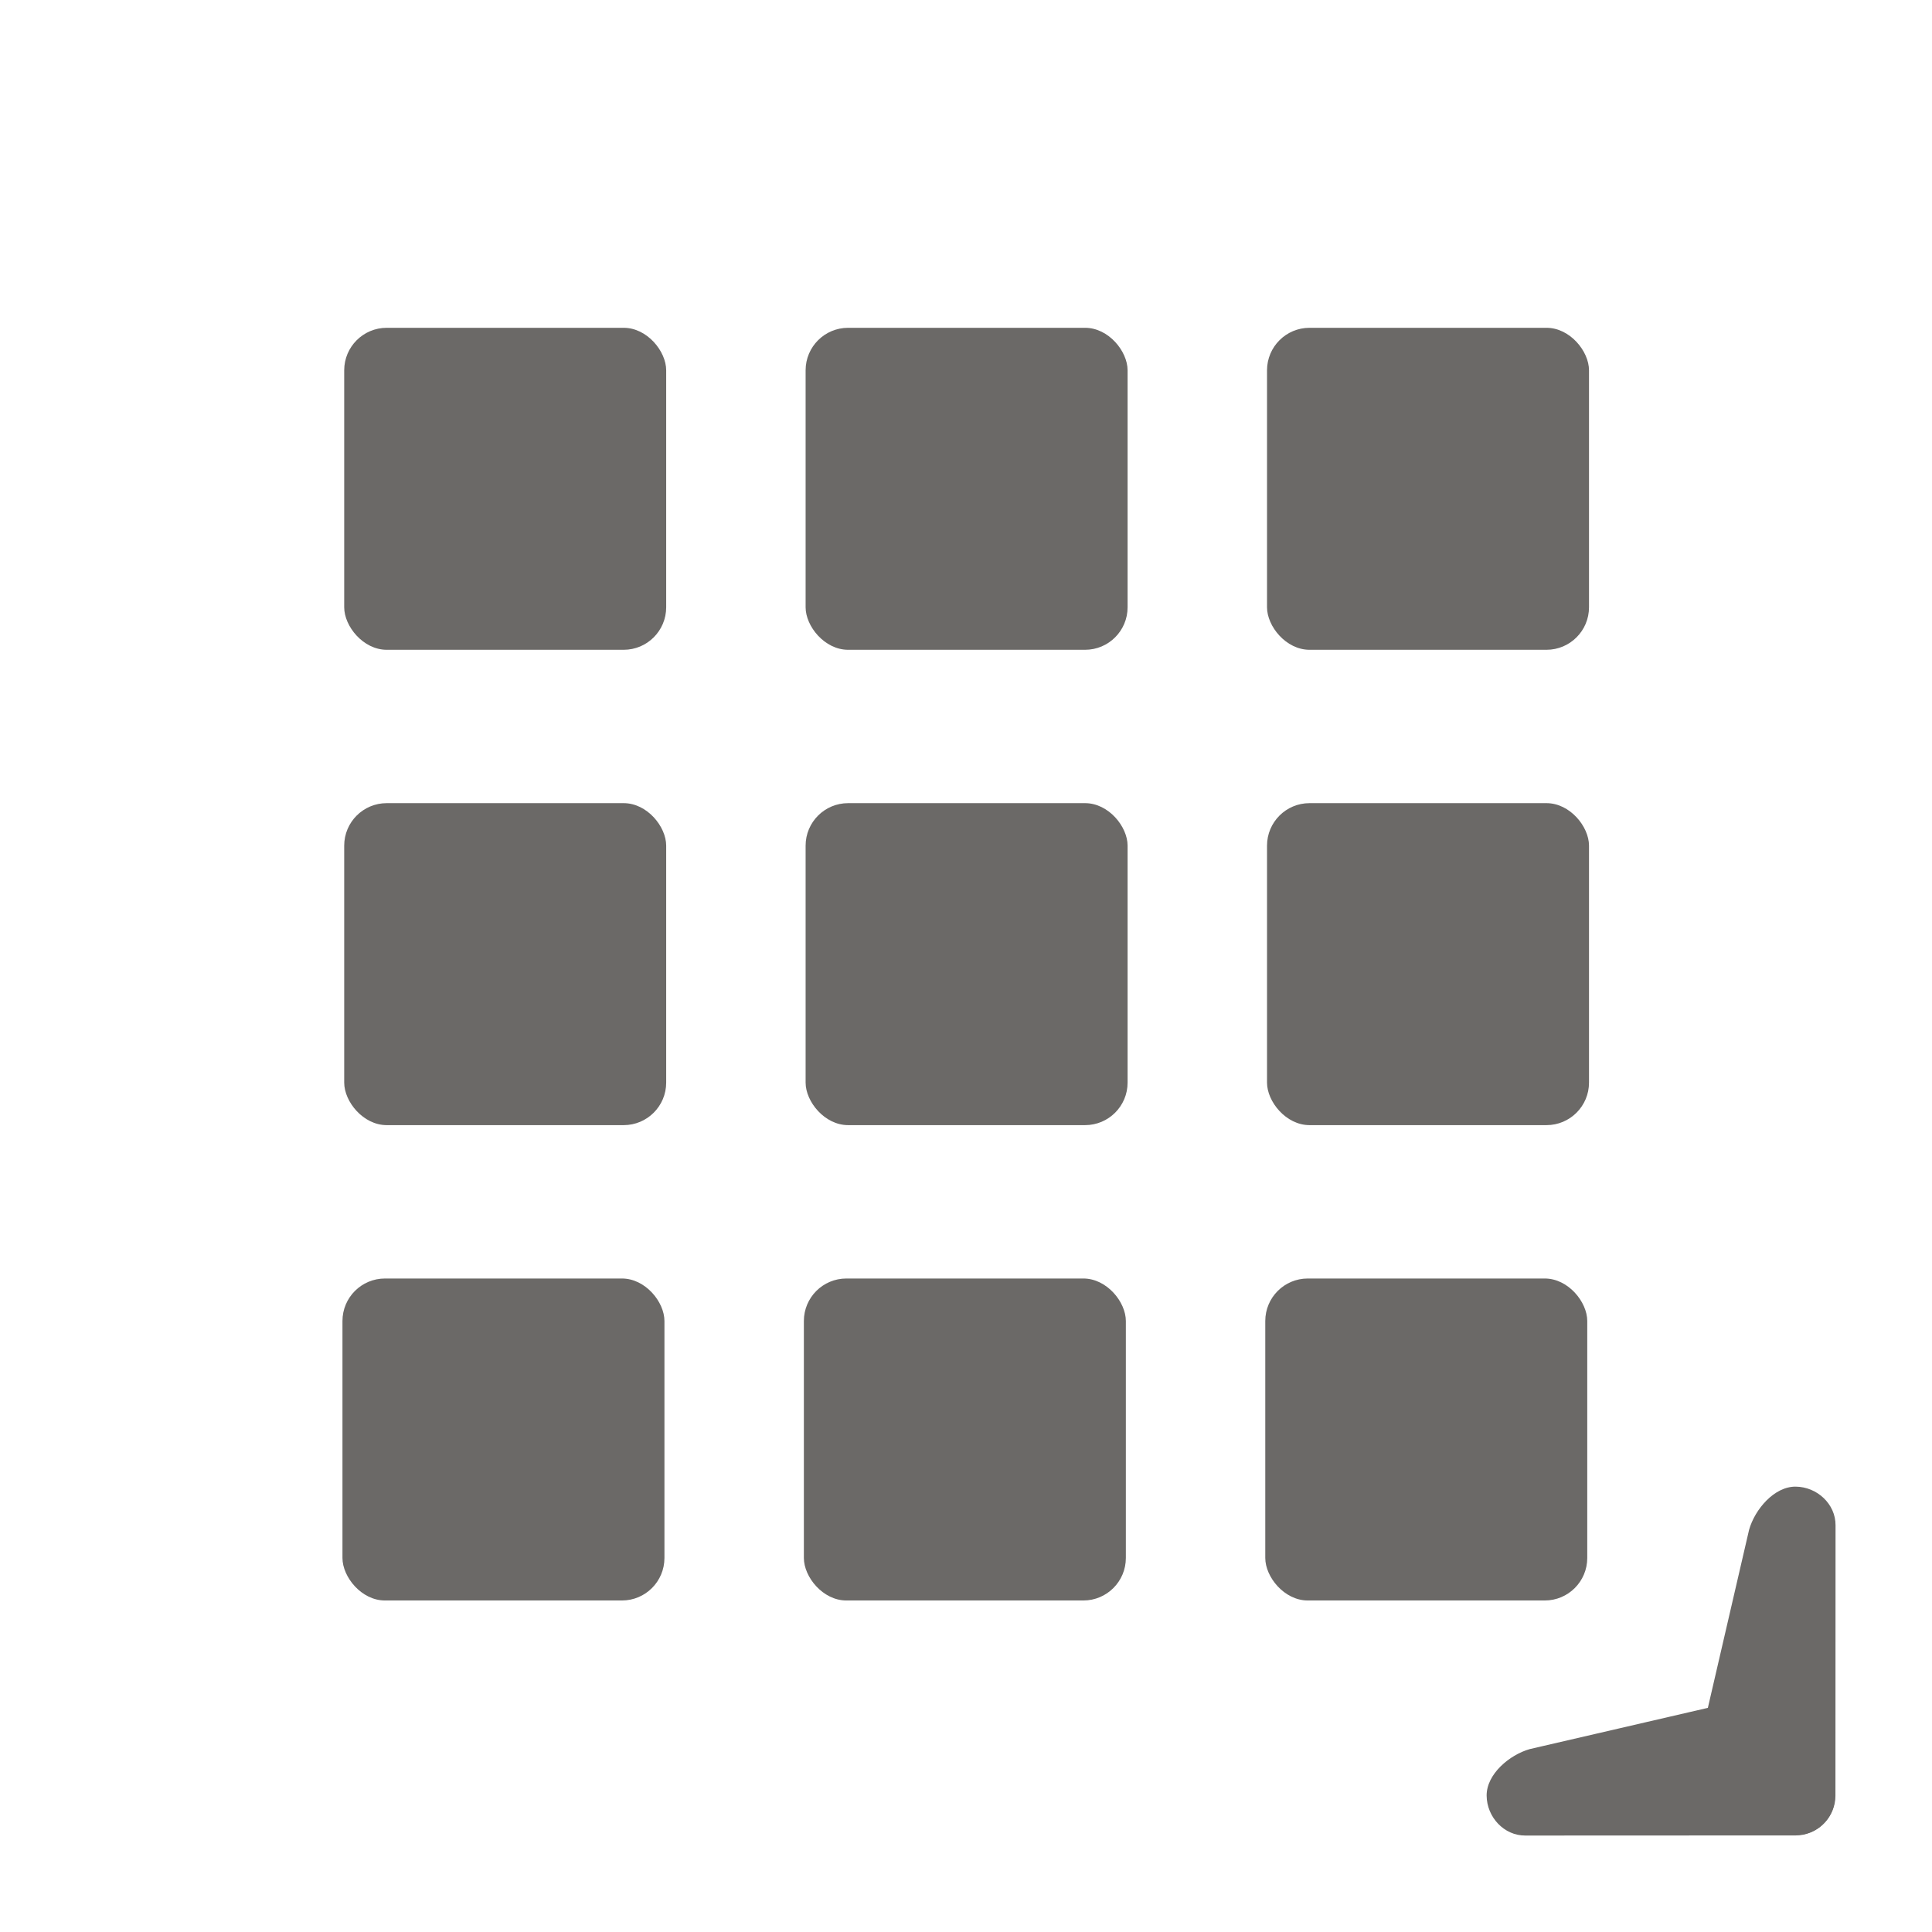 <?xml version="1.0" encoding="UTF-8" standalone="no"?>
<!-- Generator: Adobe Illustrator 23.1.1, SVG Export Plug-In . SVG Version: 6.00 Build 0)  -->

<svg
   version="1.1"
   id="Layer_1"
   x="0px"
   y="0px"
   viewBox="0 0 100 100"
   style="enable-background:new 0 0 100 100;"
   xml:space="preserve"
   sodipodi:docname="canvas_grid_view.svg"
   inkscape:version="1.4 (86a8ad7, 2024-10-11)"
   xmlns:inkscape="http://www.inkscape.org/namespaces/inkscape"
   xmlns:sodipodi="http://sodipodi.sourceforge.net/DTD/sodipodi-0.dtd"
   xmlns="http://www.w3.org/2000/svg"
   xmlns:svg="http://www.w3.org/2000/svg"><style type="text/css">
path {fill: #6b6967; opacity: 1;}
polygon {fill: #6b6967; opacity: 1;}
circle {fill: #6b6967; opacity: 1;}
rect {fill: #6b6967; opacity: 1;}
</style><defs
   id="defs9" /><sodipodi:namedview
   id="namedview9"
   pagecolor="#ffffff"
   bordercolor="#000000"
   borderopacity="0.25"
   inkscape:showpageshadow="2"
   inkscape:pageopacity="0.0"
   inkscape:pagecheckerboard="0"
   inkscape:deskcolor="#d1d1d1"
   showguides="true"
   inkscape:zoom="7.9061001"
   inkscape:cx="12.648461"
   inkscape:cy="51.668964"
   inkscape:window-width="2160"
   inkscape:window-height="3734"
   inkscape:window-x="5749"
   inkscape:window-y="-11"
   inkscape:window-maximized="1"
   inkscape:current-layer="Layer_1" />
<rect
   x="13"
   y="12"
   width="16.8"
   height="16.8"
   id="rect1"
   transform="matrix(0.992,0,0,0.992,4.92,5.063)"
   ry="2.218" />
<rect
   x="41.7"
   y="12"
   width="16.8"
   height="16.8"
   id="rect2"
   transform="matrix(0.992,0,0,0.992,0.332,5.063)"
   ry="2.218" />
<rect
   x="70.4"
   y="12"
   width="16.8"
   height="16.8"
   id="rect3"
   transform="matrix(0.992,0,0,0.992,-4.256,5.063)"
   ry="2.218" />
<rect
   x="13"
   y="41.5"
   width="16.8"
   height="16.8"
   id="rect4"
   transform="matrix(0.992,0,0,0.992,4.92,0.403)"
   ry="2.218" />
<rect
   x="41.7"
   y="41.5"
   width="16.8"
   height="16.8"
   id="rect5"
   transform="matrix(0.992,0,0,0.992,0.332,0.403)"
   ry="2.218" />
<rect
   x="70.4"
   y="41.5"
   width="16.8"
   height="16.8"
   id="rect6"
   transform="matrix(0.992,0,0,0.992,-4.256,0.403)"
   ry="2.218" />
<rect
   x="12.9"
   y="71"
   width="16.8"
   height="16.8"
   id="rect7"
   transform="matrix(0.992,0,0,0.992,4.929,-4.257)"
   ry="2.218" />
<rect
   x="41.6"
   y="71"
   width="16.8"
   height="16.8"
   id="rect8"
   transform="matrix(0.992,0,0,0.992,0.341,-4.257)"
   ry="2.218" />
<rect
   x="70.3"
   y="71"
   width="16.8"
   height="16.8"
   id="rect9"
   transform="matrix(0.992,0,0,0.992,-4.247,-4.257)"
   ry="2.218" />
<path
   d="m 51.4,27.9 c 1.9,0 17.887,3.858 19.087,5.458 L 85.175,64.058 C 86.541,67.314 86.4,72.3 83.6,74.5 80.8,76.7 76.584,76.407 74.384,73.607 L 46.3,38.4 c -2.075,-2.601 -1.921,-6.77 1,-9.1 1.546,-1.234 2.7,-1.4 4.1,-1.4 z"
   id="path1-8-2-8-5-11-2"
   transform="matrix(-0.243,-0.194,0.194,-0.243,98.803,111.27)"
   sodipodi:nodetypes="sccscccs" /><path
   d="m 51.4,27.9 c 1.9,0 17.887,3.858 19.087,5.458 L 85.175,64.058 C 86.541,67.314 86.4,72.3 83.6,74.5 80.8,76.7 76.584,76.407 74.384,73.607 L 46.3,38.4 c -2.075,-2.601 -1.921,-6.77 1,-9.1 1.546,-1.234 2.7,-1.4 4.1,-1.4 z"
   id="path1-8-2-8-5-11-3"
   transform="matrix(-0.194,-0.243,-0.243,0.194,111.27,98.803)"
   sodipodi:nodetypes="sccscccs" /></svg>
